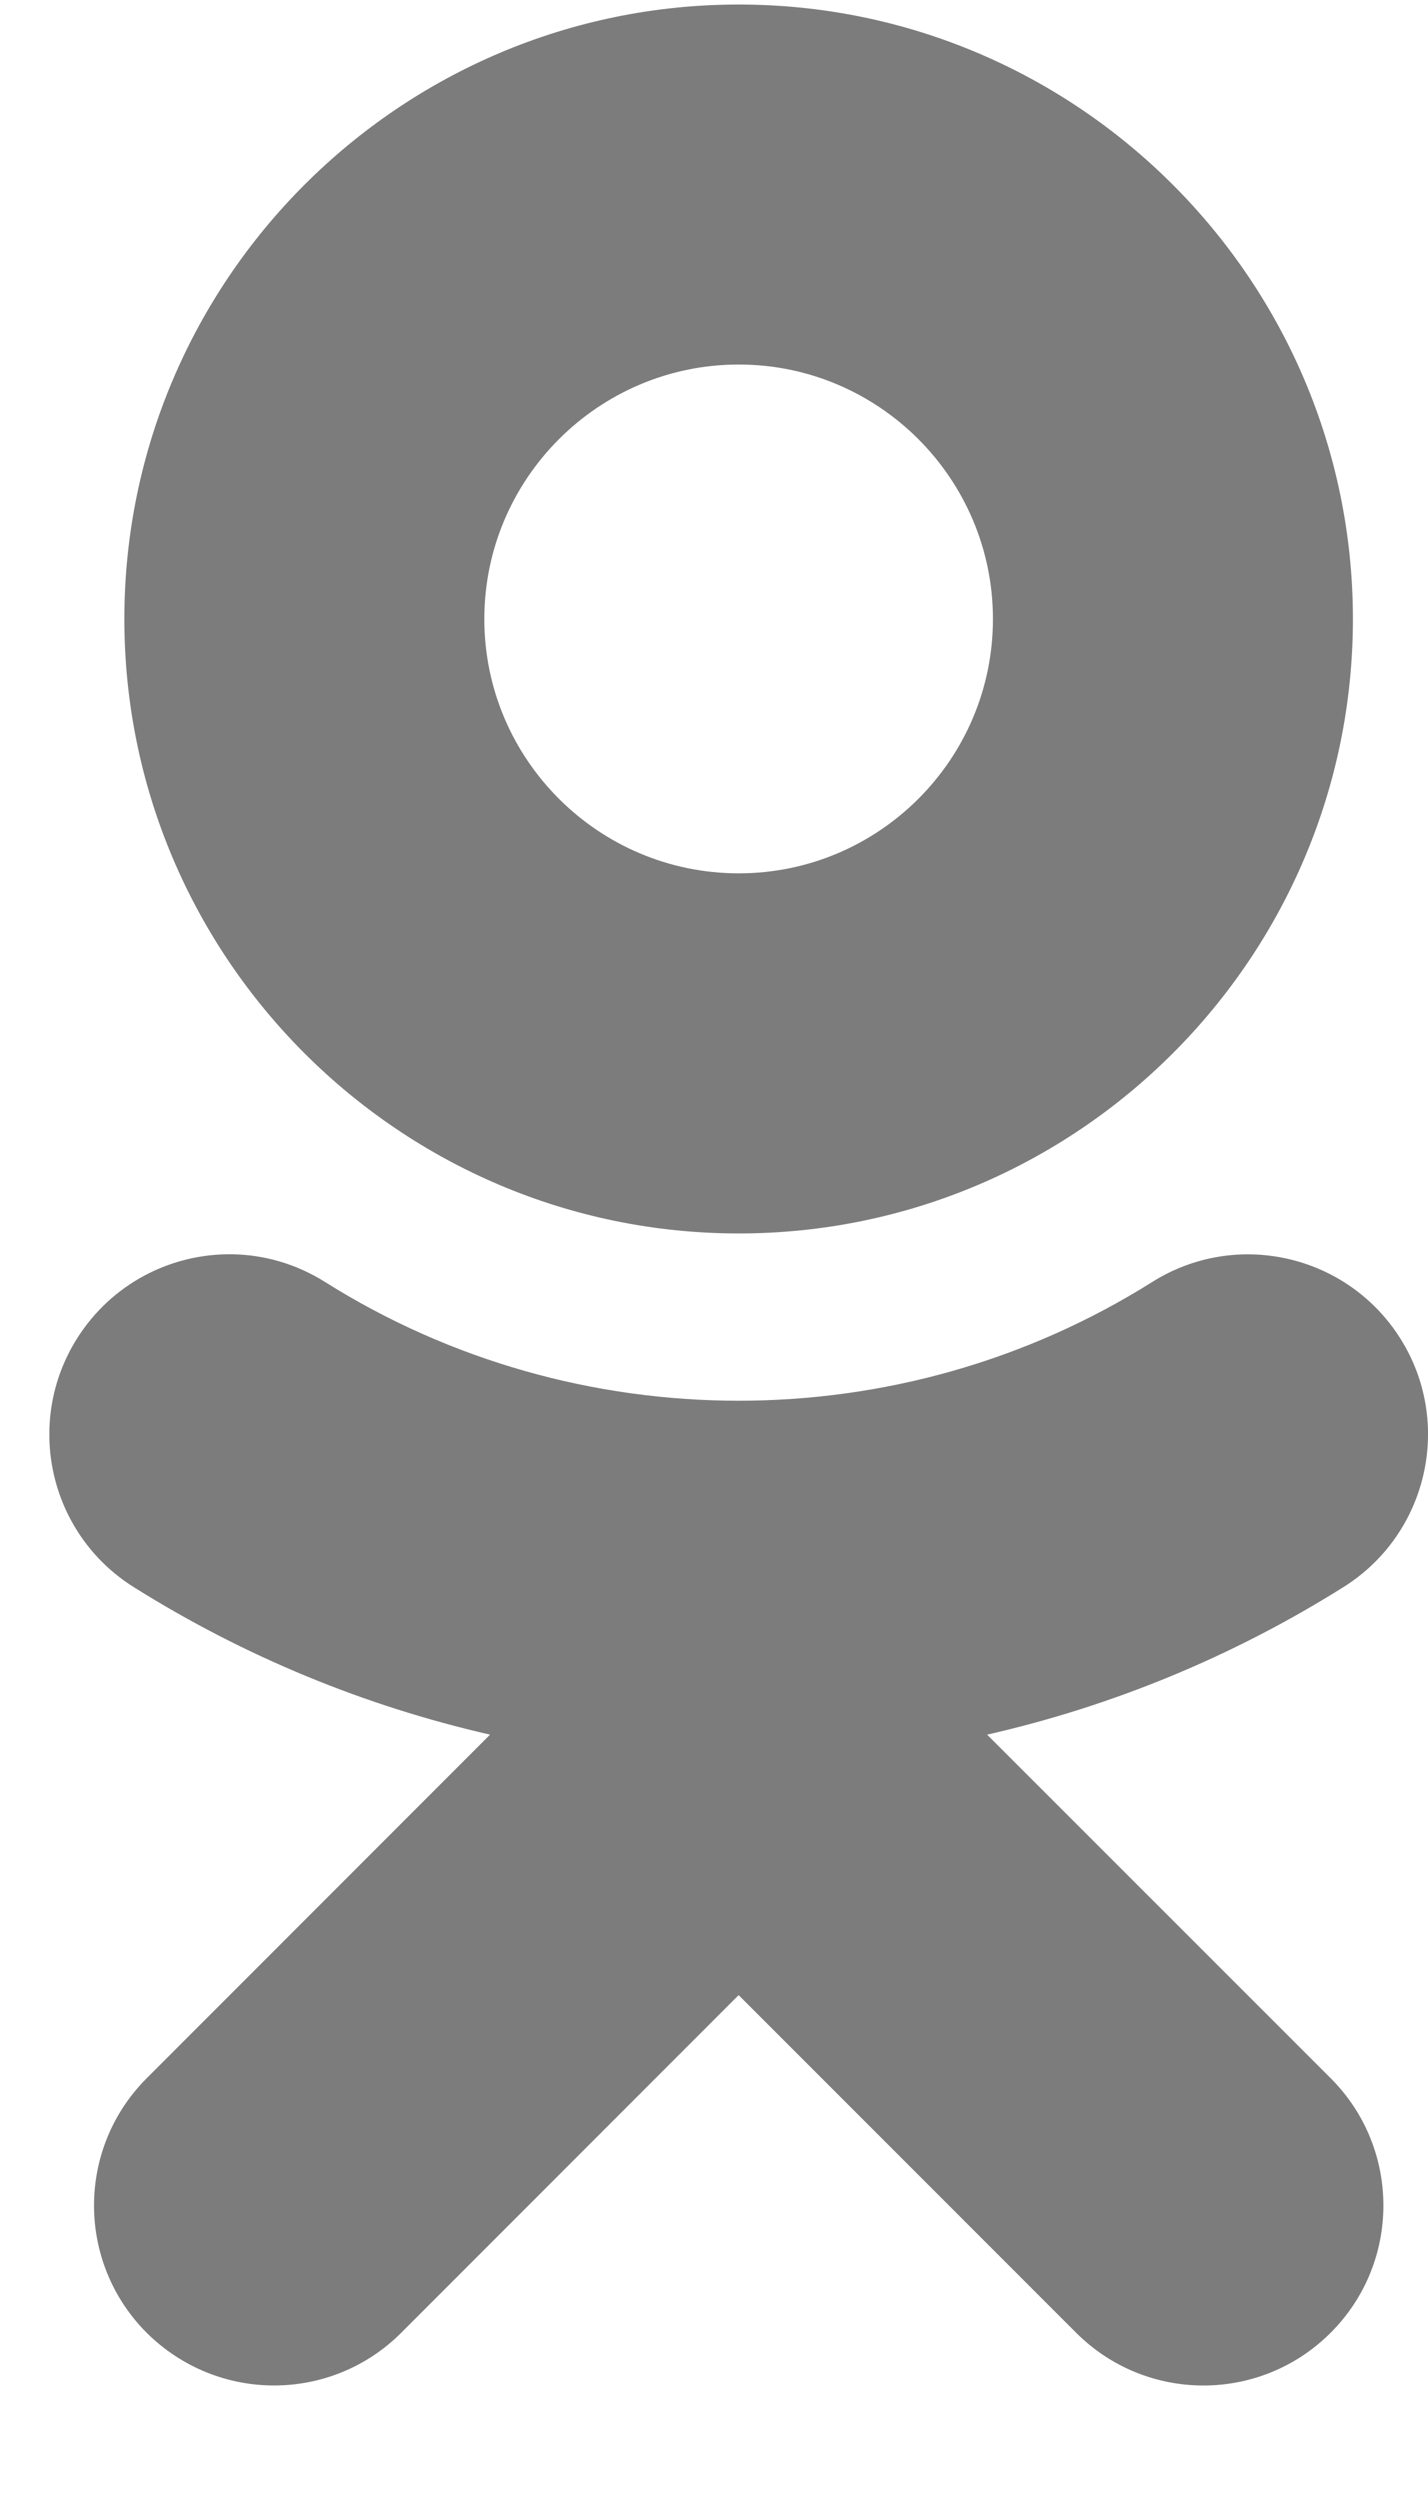 <svg width="12" height="21" viewBox="0 0 12 21" fill="none" xmlns="http://www.w3.org/2000/svg">
<g clip-path="url(#clip0_5_7148)">
<path d="M6.208 0.038C3.361 0.038 1.045 2.354 1.045 5.2C1.045 8.046 3.361 10.361 6.208 10.361C9.054 10.361 11.369 8.046 11.369 5.2C11.369 2.354 9.054 0.038 6.208 0.038ZM6.208 3.062C7.386 3.062 8.344 4.022 8.344 5.2C8.344 6.378 7.386 7.336 6.208 7.336C5.029 7.336 4.07 6.378 4.07 5.2C4.07 4.022 5.029 3.062 6.208 3.062ZM1.952 10.536C1.441 10.528 0.939 10.78 0.647 11.244C0.202 11.952 0.415 12.885 1.121 13.33C2.054 13.916 3.067 14.331 4.118 14.571L1.233 17.457C0.642 18.048 0.643 19.005 1.233 19.596C1.53 19.89 1.916 20.038 2.303 20.038C2.69 20.038 3.077 19.89 3.372 19.595L6.207 16.759L9.043 19.595C9.634 20.186 10.591 20.186 11.182 19.595C11.773 19.005 11.773 18.047 11.182 17.457L8.295 14.571C9.346 14.332 10.359 13.916 11.292 13.33C11.999 12.885 12.213 11.951 11.768 11.244C11.322 10.537 10.389 10.324 9.682 10.769C7.568 12.099 4.845 12.098 2.732 10.769C2.489 10.616 2.219 10.54 1.952 10.536V10.536Z" fill="#7C7C7C"/>
</g>
<defs>
<clipPath id="clip0_5_7148">
<rect width="11.585" height="20" fill="white" transform="translate(0.415 0.038)"/>
</clipPath>
</defs>
</svg>
